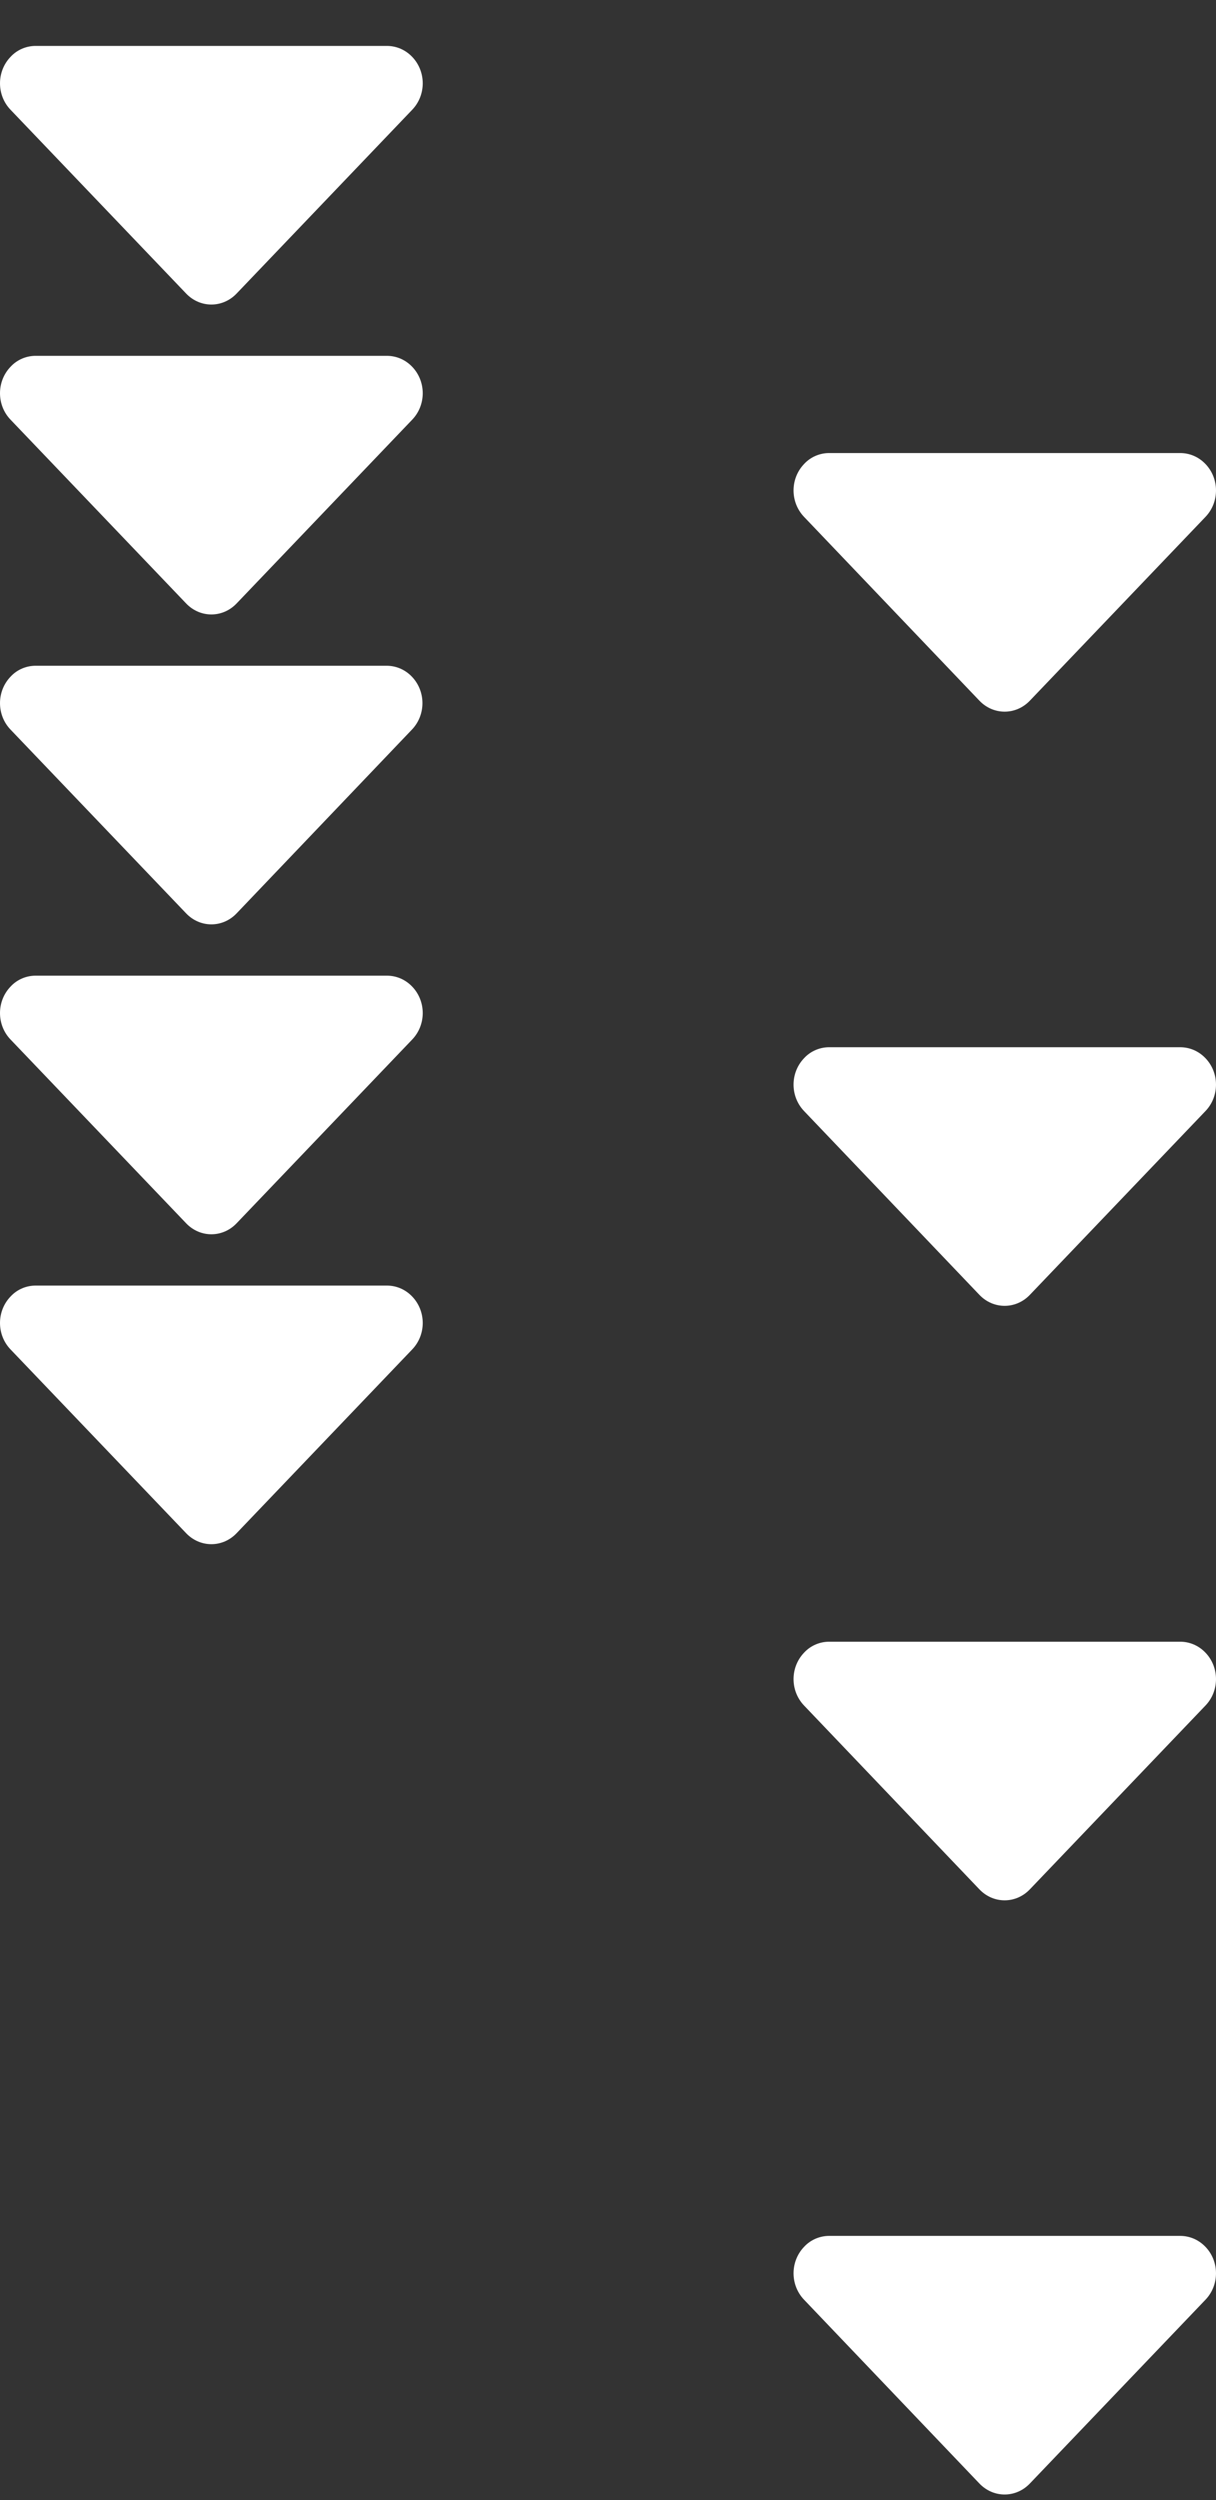 <svg width="163" height="335" viewBox="0 0 163 335" fill="none" xmlns="http://www.w3.org/2000/svg">
<rect x="0" y="0" width="163" height="335" fill="#333333" stroke="none"/>
<path fill-rule="evenodd" clip-rule="evenodd" d="M131.284 332.788C133.161 334.752 136.172 334.752 138.049 332.788L161.592 308.158C163.469 306.194 163.469 303.043 161.592 301.079C160.653 300.098 159.441 299.607 158.19 299.607H111.143C109.931 299.607 108.679 300.098 107.78 301.079C105.903 303.043 105.903 306.194 107.78 308.158L131.284 332.788Z" fill="white"/>
<path fill-rule="evenodd" clip-rule="evenodd" d="M131.284 253.169C133.161 255.133 136.172 255.133 138.049 253.169L161.592 228.538C163.469 226.574 163.469 223.424 161.592 221.46C160.653 220.478 159.441 219.987 158.19 219.987H111.143C109.931 219.987 108.679 220.478 107.78 221.46C105.903 223.424 105.903 226.574 107.78 228.538L131.284 253.169Z" fill="white"/>
<path fill-rule="evenodd" clip-rule="evenodd" d="M131.284 173.508C133.161 175.472 136.172 175.472 138.049 173.508L161.592 148.878C163.469 146.914 163.469 143.764 161.592 141.8C160.653 140.818 159.441 140.327 158.19 140.327H111.143C109.931 140.327 108.679 140.818 107.78 141.8C105.903 143.764 105.903 146.914 107.78 148.878L131.284 173.508Z" fill="white"/>
<path fill-rule="evenodd" clip-rule="evenodd" d="M131.284 93.889C133.161 95.853 136.172 95.853 138.049 93.889L161.592 69.259C163.469 67.295 163.469 64.144 161.592 62.18C160.653 61.199 159.441 60.708 158.19 60.708H111.143C109.931 60.708 108.679 61.199 107.78 62.18C105.903 64.144 105.903 67.295 107.78 69.259L131.284 93.889Z" fill="white"/>
<path fill-rule="evenodd" clip-rule="evenodd" d="M24.951 205.447C26.828 207.411 29.839 207.411 31.716 205.447L55.259 180.817C57.136 178.853 57.136 175.702 55.259 173.739C54.32 172.757 53.108 172.266 51.856 172.266H4.771C3.559 172.266 2.307 172.757 1.408 173.739C-0.469 175.702 -0.469 178.853 1.408 180.817L24.951 205.447Z" fill="white"/>
<path fill-rule="evenodd" clip-rule="evenodd" d="M24.951 163.919C26.828 165.883 29.839 165.883 31.716 163.919L55.259 139.289C57.136 137.325 57.136 134.174 55.259 132.21C54.32 131.229 53.108 130.738 51.856 130.738H4.771C3.559 130.738 2.307 131.229 1.408 132.21C-0.469 134.174 -0.469 137.325 1.408 139.289L24.951 163.919Z" fill="white"/>
<path fill-rule="evenodd" clip-rule="evenodd" d="M24.951 122.391C26.828 124.355 29.839 124.355 31.716 122.391L55.22 97.761C57.097 95.797 57.097 92.646 55.22 90.682C54.281 89.7 53.069 89.21 51.818 89.21H4.771C3.559 89.21 2.307 89.7 1.408 90.682C-0.469 92.646 -0.469 95.797 1.408 97.761L24.951 122.391Z" fill="white"/>
<path fill-rule="evenodd" clip-rule="evenodd" d="M24.951 80.863C26.828 82.827 29.839 82.827 31.716 80.863L55.259 56.232C57.136 54.269 57.136 51.118 55.259 49.154C54.32 48.172 53.108 47.681 51.856 47.681H4.771C3.559 47.681 2.307 48.172 1.408 49.154C-0.469 51.118 -0.469 54.269 1.408 56.232L24.951 80.863Z" fill="white"/>
<path fill-rule="evenodd" clip-rule="evenodd" d="M24.951 39.335C26.828 41.299 29.839 41.299 31.716 39.335L55.259 14.704C57.136 12.741 57.136 9.59 55.259 7.626C54.32 6.644 53.108 6.153 51.856 6.153H4.771C3.559 6.153 2.307 6.644 1.408 7.626C-0.469 9.59 -0.469 12.741 1.408 14.704L24.951 39.335Z" fill="white"/>
</svg>

